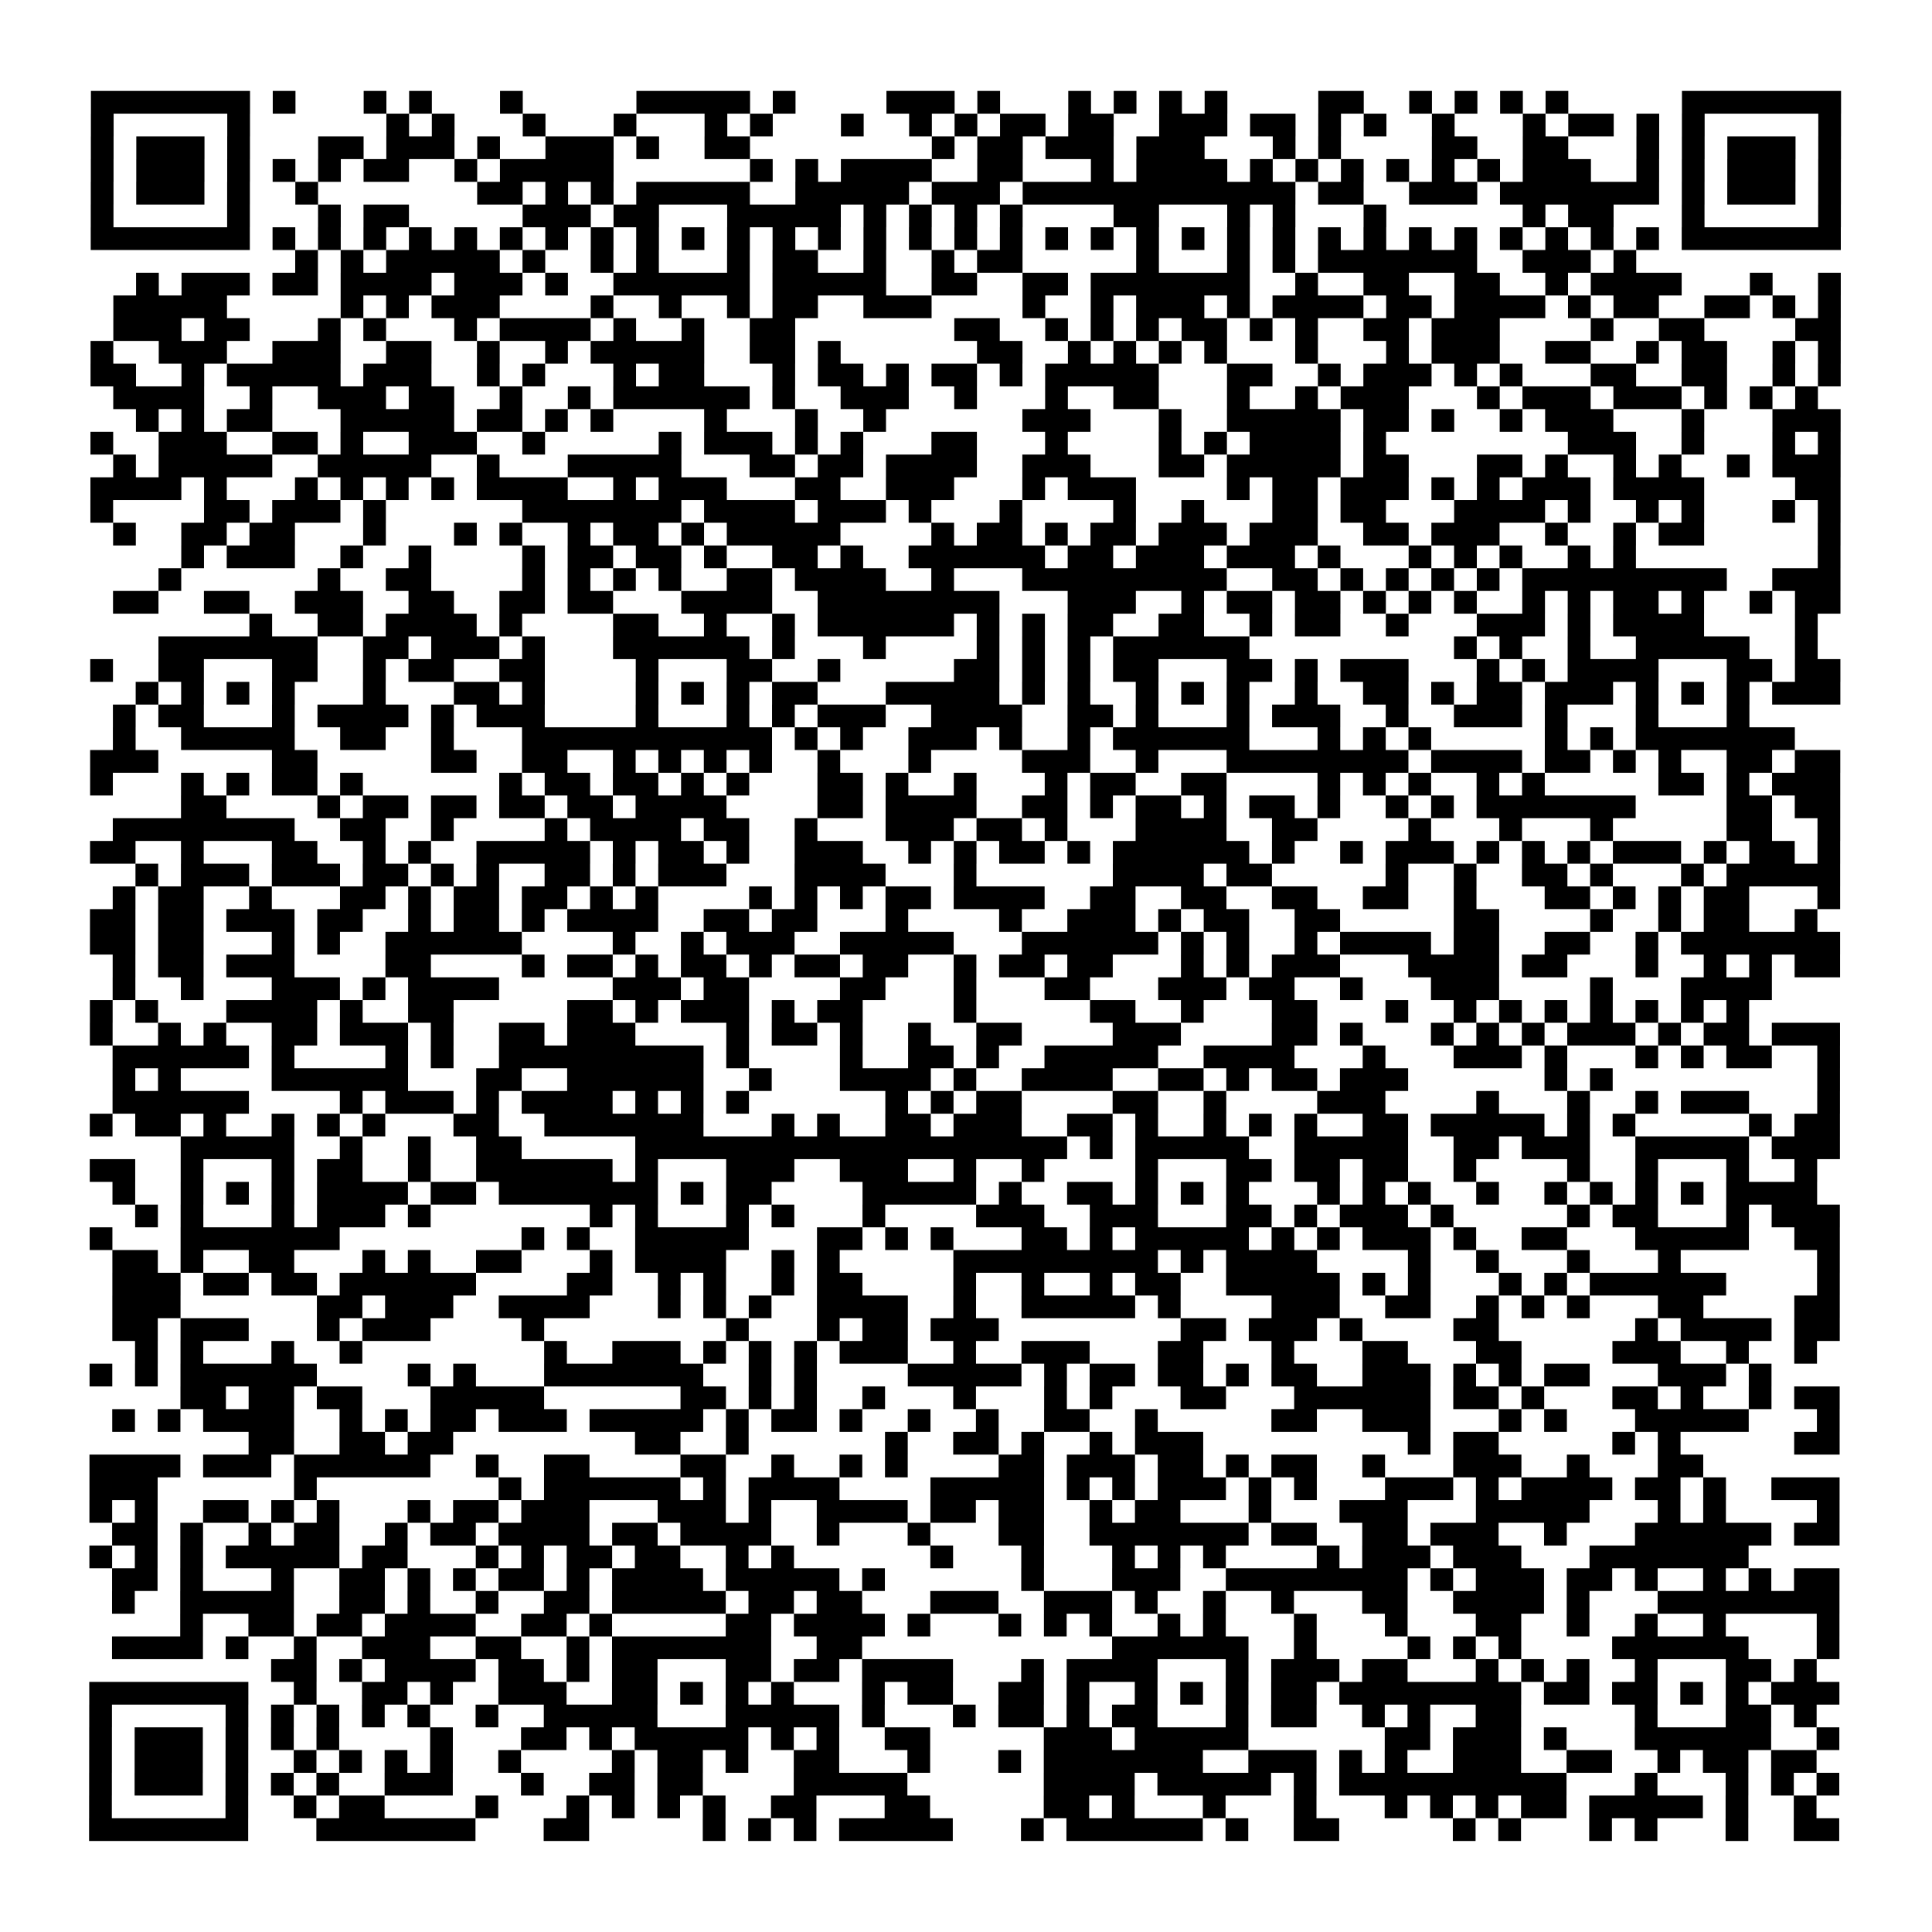 <?xml version="1.0" encoding="UTF-8"?>
<svg xmlns="http://www.w3.org/2000/svg" height="170" width="170" class="pyqrcode"><path transform="scale(2)" stroke="#000" class="pyqrline" d="M4 4.5h7m1 0h1m3 0h1m1 0h1m3 0h1m5 0h5m1 0h1m4 0h3m1 0h1m3 0h1m1 0h1m1 0h1m1 0h1m4 0h2m2 0h1m1 0h1m1 0h1m1 0h1m5 0h7m-77 1h1m5 0h1m6 0h1m1 0h1m3 0h1m3 0h1m3 0h1m1 0h1m3 0h1m2 0h1m1 0h1m1 0h2m1 0h2m2 0h3m1 0h2m1 0h1m1 0h1m2 0h1m3 0h1m1 0h2m1 0h1m1 0h1m5 0h1m-77 1h1m1 0h3m1 0h1m3 0h2m1 0h3m1 0h1m2 0h3m1 0h1m2 0h2m8 0h1m1 0h2m1 0h3m1 0h3m3 0h1m1 0h1m4 0h2m2 0h2m3 0h1m1 0h1m1 0h3m1 0h1m-77 1h1m1 0h3m1 0h1m1 0h1m1 0h1m1 0h2m2 0h1m1 0h5m6 0h1m1 0h1m1 0h4m2 0h2m3 0h1m1 0h4m1 0h1m1 0h1m1 0h1m1 0h1m1 0h1m1 0h1m1 0h3m2 0h1m1 0h1m1 0h3m1 0h1m-77 1h1m1 0h3m1 0h1m2 0h1m7 0h2m1 0h1m1 0h1m1 0h5m2 0h5m1 0h3m1 0h12m1 0h2m2 0h3m1 0h7m1 0h1m1 0h3m1 0h1m-77 1h1m5 0h1m3 0h1m1 0h2m5 0h3m1 0h2m3 0h5m1 0h1m1 0h1m1 0h1m1 0h1m4 0h2m3 0h1m1 0h1m3 0h1m6 0h1m1 0h2m3 0h1m5 0h1m-77 1h7m1 0h1m1 0h1m1 0h1m1 0h1m1 0h1m1 0h1m1 0h1m1 0h1m1 0h1m1 0h1m1 0h1m1 0h1m1 0h1m1 0h1m1 0h1m1 0h1m1 0h1m1 0h1m1 0h1m1 0h1m1 0h1m1 0h1m1 0h1m1 0h1m1 0h1m1 0h1m1 0h1m1 0h1m1 0h1m1 0h1m1 0h1m1 0h7m-68 1h1m1 0h1m1 0h5m1 0h1m2 0h1m1 0h1m3 0h1m1 0h2m2 0h1m2 0h1m1 0h2m5 0h1m3 0h1m1 0h1m1 0h7m2 0h3m1 0h1m-66 1h1m1 0h3m1 0h2m1 0h4m1 0h3m1 0h1m2 0h6m1 0h5m2 0h2m2 0h2m1 0h7m2 0h1m2 0h2m2 0h2m2 0h1m1 0h4m3 0h1m2 0h1m-76 1h5m5 0h1m1 0h1m1 0h3m4 0h1m2 0h1m2 0h1m1 0h2m2 0h3m4 0h1m2 0h1m1 0h3m1 0h1m1 0h4m1 0h2m1 0h4m1 0h1m1 0h2m2 0h2m1 0h1m1 0h1m-76 1h3m1 0h2m3 0h1m1 0h1m3 0h1m1 0h4m1 0h1m2 0h1m2 0h2m7 0h2m2 0h1m1 0h1m1 0h1m1 0h2m1 0h1m1 0h1m2 0h2m1 0h3m4 0h1m2 0h2m4 0h2m-77 1h1m2 0h3m2 0h3m2 0h2m2 0h1m2 0h1m1 0h5m2 0h2m1 0h1m6 0h2m2 0h1m1 0h1m1 0h1m1 0h1m3 0h1m3 0h1m1 0h3m2 0h2m2 0h1m1 0h2m2 0h1m1 0h1m-77 1h2m2 0h1m1 0h5m1 0h3m2 0h1m1 0h1m3 0h1m1 0h2m3 0h1m1 0h2m1 0h1m1 0h2m1 0h1m1 0h5m3 0h2m2 0h1m1 0h3m1 0h1m1 0h1m3 0h2m2 0h2m2 0h1m1 0h1m-76 1h4m2 0h1m2 0h3m1 0h2m2 0h1m2 0h1m1 0h6m1 0h1m2 0h3m2 0h1m3 0h1m2 0h2m3 0h1m2 0h1m1 0h3m3 0h1m1 0h3m1 0h3m1 0h1m1 0h1m1 0h1m-74 1h1m1 0h1m1 0h2m3 0h5m1 0h2m1 0h1m1 0h1m4 0h1m3 0h1m2 0h1m6 0h3m3 0h1m2 0h5m1 0h2m1 0h1m2 0h1m1 0h3m3 0h1m3 0h3m-77 1h1m2 0h3m2 0h2m1 0h1m2 0h3m2 0h1m5 0h1m1 0h3m1 0h1m1 0h1m3 0h2m3 0h1m4 0h1m1 0h1m1 0h4m1 0h1m8 0h3m2 0h1m3 0h1m1 0h1m-76 1h1m1 0h5m2 0h5m2 0h1m3 0h5m3 0h2m1 0h2m1 0h4m2 0h3m3 0h2m1 0h5m1 0h2m3 0h2m1 0h1m2 0h1m1 0h1m2 0h1m1 0h3m-77 1h4m1 0h1m3 0h1m1 0h1m1 0h1m1 0h1m1 0h4m2 0h1m1 0h3m3 0h2m2 0h3m3 0h1m1 0h3m4 0h1m1 0h2m1 0h3m1 0h1m1 0h1m1 0h3m1 0h4m4 0h2m-77 1h1m4 0h2m1 0h3m1 0h1m6 0h7m1 0h4m1 0h3m1 0h1m3 0h1m4 0h1m2 0h1m3 0h2m1 0h2m3 0h4m1 0h1m2 0h1m1 0h1m3 0h1m1 0h1m-76 1h1m2 0h2m1 0h2m3 0h1m3 0h1m1 0h1m2 0h1m1 0h2m1 0h1m1 0h5m4 0h1m1 0h2m1 0h1m1 0h2m1 0h3m1 0h3m2 0h2m1 0h3m2 0h1m2 0h1m1 0h2m5 0h1m-73 1h1m1 0h3m2 0h1m2 0h1m4 0h1m1 0h2m1 0h2m1 0h1m2 0h2m1 0h1m2 0h6m1 0h2m1 0h3m1 0h3m1 0h1m3 0h1m1 0h1m1 0h1m2 0h1m1 0h1m8 0h1m-74 1h1m6 0h1m2 0h2m4 0h1m1 0h1m1 0h1m1 0h1m2 0h2m1 0h4m2 0h1m3 0h9m2 0h2m1 0h1m1 0h1m1 0h1m1 0h1m1 0h9m2 0h3m-76 1h2m2 0h2m2 0h3m2 0h2m2 0h2m1 0h2m3 0h4m2 0h8m3 0h3m2 0h1m1 0h2m1 0h2m1 0h1m1 0h1m1 0h1m2 0h1m1 0h1m1 0h2m1 0h1m2 0h1m1 0h2m-70 1h1m2 0h2m1 0h4m1 0h1m4 0h2m2 0h1m2 0h1m1 0h6m1 0h1m1 0h1m1 0h2m2 0h2m2 0h1m1 0h2m2 0h1m3 0h3m1 0h1m1 0h4m4 0h1m-73 1h7m2 0h2m1 0h3m1 0h1m3 0h6m1 0h1m3 0h1m4 0h1m1 0h1m1 0h1m1 0h6m9 0h1m1 0h1m2 0h1m2 0h5m2 0h1m-76 1h1m2 0h2m3 0h2m2 0h1m1 0h2m2 0h2m4 0h1m3 0h2m2 0h1m5 0h2m1 0h1m1 0h1m1 0h2m3 0h2m1 0h1m1 0h3m3 0h1m1 0h1m1 0h4m3 0h2m1 0h2m-75 1h1m1 0h1m1 0h1m1 0h1m3 0h1m3 0h2m1 0h1m4 0h1m1 0h1m1 0h1m1 0h2m3 0h5m1 0h1m1 0h1m2 0h1m1 0h1m1 0h1m2 0h1m2 0h2m1 0h1m1 0h2m1 0h3m1 0h1m1 0h1m1 0h1m1 0h3m-76 1h1m1 0h2m3 0h1m1 0h4m1 0h1m1 0h3m4 0h1m3 0h1m1 0h1m1 0h3m2 0h4m2 0h2m1 0h1m3 0h1m1 0h3m2 0h1m2 0h3m1 0h1m3 0h1m3 0h1m-72 1h1m2 0h5m2 0h2m2 0h1m3 0h11m1 0h1m1 0h1m2 0h3m1 0h1m2 0h1m1 0h6m3 0h1m1 0h1m1 0h1m5 0h1m1 0h1m1 0h7m-75 1h3m5 0h2m5 0h2m2 0h2m2 0h1m1 0h1m1 0h1m1 0h1m2 0h1m3 0h1m4 0h3m2 0h1m3 0h8m1 0h4m1 0h2m1 0h1m1 0h1m2 0h2m1 0h2m-77 1h1m3 0h1m1 0h1m1 0h2m1 0h1m6 0h1m1 0h2m1 0h2m1 0h1m1 0h1m3 0h2m1 0h1m2 0h1m3 0h1m1 0h2m2 0h2m4 0h1m1 0h1m1 0h1m2 0h1m1 0h1m5 0h2m1 0h1m1 0h3m-73 1h2m4 0h1m1 0h2m1 0h2m1 0h2m1 0h2m1 0h4m4 0h2m1 0h4m2 0h2m1 0h1m1 0h2m1 0h1m1 0h2m1 0h1m2 0h1m1 0h1m1 0h7m4 0h2m1 0h2m-76 1h8m2 0h2m2 0h1m4 0h1m1 0h4m1 0h2m2 0h1m3 0h3m1 0h2m1 0h1m3 0h4m2 0h2m4 0h1m3 0h1m3 0h1m5 0h2m2 0h1m-77 1h2m2 0h1m3 0h2m2 0h1m1 0h1m2 0h5m1 0h1m1 0h2m1 0h1m2 0h3m2 0h1m1 0h1m1 0h2m1 0h1m1 0h6m1 0h1m2 0h1m1 0h3m1 0h1m1 0h1m1 0h1m1 0h3m1 0h1m1 0h2m1 0h1m-75 1h1m1 0h3m1 0h3m1 0h2m1 0h1m1 0h1m2 0h2m1 0h1m1 0h3m3 0h4m3 0h1m6 0h4m1 0h2m5 0h1m2 0h1m2 0h2m1 0h1m3 0h1m1 0h5m-76 1h1m1 0h2m2 0h1m3 0h2m1 0h1m1 0h2m1 0h2m1 0h1m1 0h1m4 0h1m1 0h1m1 0h1m1 0h2m1 0h4m2 0h2m2 0h2m2 0h2m2 0h2m2 0h1m3 0h2m1 0h1m1 0h1m1 0h2m3 0h1m-77 1h2m1 0h2m1 0h3m1 0h2m2 0h1m1 0h2m1 0h1m1 0h4m2 0h2m1 0h2m3 0h1m4 0h1m2 0h3m1 0h1m1 0h2m2 0h2m5 0h2m4 0h1m2 0h1m1 0h2m2 0h1m-76 1h2m1 0h2m3 0h1m1 0h1m2 0h6m4 0h1m2 0h1m1 0h3m2 0h5m3 0h6m1 0h1m1 0h1m2 0h1m1 0h4m1 0h2m2 0h2m2 0h1m1 0h7m-76 1h1m1 0h2m1 0h3m4 0h2m4 0h1m1 0h2m1 0h1m1 0h2m1 0h1m1 0h2m1 0h2m2 0h1m1 0h2m1 0h2m3 0h1m1 0h1m1 0h3m3 0h4m1 0h2m3 0h1m2 0h1m1 0h1m1 0h2m-76 1h1m2 0h1m3 0h3m1 0h1m1 0h4m5 0h3m1 0h2m4 0h2m3 0h1m3 0h2m3 0h3m1 0h2m2 0h1m3 0h3m4 0h1m3 0h4m-74 1h1m1 0h1m3 0h4m1 0h1m2 0h2m5 0h2m1 0h1m1 0h3m1 0h1m1 0h2m4 0h1m5 0h2m2 0h1m3 0h2m3 0h1m2 0h1m1 0h1m1 0h1m1 0h1m1 0h1m1 0h1m1 0h1m-73 1h1m2 0h1m1 0h1m2 0h2m1 0h3m1 0h1m2 0h2m1 0h3m4 0h1m1 0h2m1 0h1m2 0h1m2 0h2m4 0h3m4 0h2m1 0h1m3 0h1m1 0h1m1 0h1m1 0h3m1 0h1m1 0h2m1 0h3m-76 1h6m1 0h1m4 0h1m1 0h1m2 0h9m1 0h1m4 0h1m2 0h2m1 0h1m2 0h5m2 0h4m3 0h1m3 0h3m1 0h1m3 0h1m1 0h1m1 0h2m2 0h1m-76 1h1m1 0h1m4 0h6m3 0h2m2 0h6m2 0h1m3 0h4m1 0h1m2 0h4m2 0h2m1 0h1m1 0h2m1 0h3m6 0h1m1 0h1m9 0h1m-76 1h6m4 0h1m1 0h3m1 0h1m1 0h4m1 0h1m1 0h1m1 0h1m6 0h1m1 0h1m1 0h2m4 0h2m2 0h1m4 0h3m4 0h1m3 0h1m2 0h1m1 0h3m3 0h1m-77 1h1m1 0h2m1 0h1m2 0h1m1 0h1m1 0h1m3 0h2m2 0h7m3 0h1m1 0h1m2 0h2m1 0h3m2 0h2m1 0h1m2 0h1m1 0h1m1 0h1m2 0h2m1 0h5m1 0h1m1 0h1m5 0h1m1 0h2m-73 1h5m2 0h1m2 0h1m2 0h2m5 0h19m1 0h1m1 0h5m2 0h5m2 0h2m1 0h3m2 0h5m1 0h3m-77 1h2m2 0h1m3 0h1m1 0h2m2 0h1m2 0h6m1 0h1m3 0h3m2 0h3m2 0h1m2 0h1m4 0h1m3 0h2m1 0h2m1 0h2m2 0h1m4 0h1m2 0h1m3 0h1m2 0h1m-75 1h1m2 0h1m1 0h1m1 0h1m1 0h4m1 0h2m1 0h7m1 0h1m1 0h2m4 0h5m1 0h1m2 0h2m1 0h1m1 0h1m1 0h1m3 0h1m1 0h1m1 0h1m2 0h1m2 0h1m1 0h1m1 0h1m1 0h1m1 0h4m-74 1h1m1 0h1m3 0h1m1 0h3m1 0h1m7 0h1m1 0h1m3 0h1m1 0h1m3 0h1m4 0h3m2 0h3m3 0h2m1 0h1m1 0h3m1 0h1m5 0h1m1 0h2m3 0h1m1 0h3m-77 1h1m3 0h7m8 0h1m1 0h1m2 0h5m3 0h2m1 0h1m1 0h1m3 0h2m1 0h1m1 0h5m1 0h1m1 0h1m1 0h3m1 0h1m2 0h2m3 0h5m2 0h2m-76 1h2m1 0h1m2 0h2m3 0h1m1 0h1m2 0h2m3 0h1m1 0h4m2 0h1m1 0h1m5 0h9m1 0h1m1 0h4m4 0h1m2 0h1m3 0h1m3 0h1m6 0h1m-76 1h3m1 0h2m1 0h2m1 0h6m4 0h2m2 0h1m1 0h1m2 0h1m1 0h2m4 0h1m2 0h1m2 0h1m1 0h2m2 0h5m1 0h1m1 0h1m3 0h1m1 0h1m1 0h6m4 0h1m-76 1h3m6 0h2m1 0h3m2 0h4m3 0h1m1 0h1m1 0h1m2 0h4m2 0h1m2 0h5m1 0h1m4 0h3m2 0h2m2 0h1m1 0h1m1 0h1m3 0h2m4 0h2m-76 1h2m1 0h3m3 0h1m1 0h3m4 0h1m8 0h1m3 0h1m1 0h2m1 0h3m8 0h2m1 0h3m1 0h1m4 0h2m6 0h1m1 0h4m1 0h2m-75 1h1m1 0h1m3 0h1m2 0h1m8 0h1m2 0h3m1 0h1m1 0h1m1 0h1m1 0h3m2 0h1m2 0h3m3 0h2m3 0h1m3 0h2m3 0h2m4 0h3m2 0h1m2 0h1m-76 1h1m1 0h1m1 0h6m4 0h1m1 0h1m3 0h7m2 0h1m1 0h1m4 0h5m1 0h1m1 0h2m1 0h2m1 0h1m1 0h2m2 0h3m1 0h1m1 0h1m1 0h2m3 0h3m1 0h1m-70 1h2m1 0h2m1 0h2m3 0h5m6 0h2m1 0h1m1 0h1m2 0h1m3 0h1m3 0h1m1 0h1m3 0h2m3 0h6m1 0h2m1 0h1m3 0h2m1 0h1m2 0h1m1 0h2m-76 1h1m1 0h1m1 0h4m2 0h1m1 0h1m1 0h2m1 0h3m1 0h5m1 0h1m1 0h2m1 0h1m2 0h1m2 0h1m2 0h2m2 0h1m5 0h2m2 0h3m3 0h1m1 0h1m3 0h5m3 0h1m-70 1h2m2 0h2m1 0h2m8 0h2m2 0h1m6 0h1m2 0h2m1 0h1m2 0h1m1 0h3m9 0h1m1 0h2m5 0h1m1 0h1m5 0h2m-77 1h4m1 0h3m1 0h6m2 0h1m2 0h2m4 0h2m2 0h1m2 0h1m1 0h1m4 0h2m1 0h3m1 0h2m1 0h1m1 0h2m2 0h1m3 0h3m2 0h1m3 0h2m-71 1h3m6 0h1m8 0h1m1 0h6m1 0h1m1 0h4m4 0h5m1 0h1m1 0h1m1 0h3m1 0h1m1 0h1m3 0h3m1 0h1m1 0h4m1 0h2m1 0h1m2 0h3m-77 1h1m1 0h1m2 0h2m1 0h1m1 0h1m3 0h1m1 0h2m1 0h3m3 0h3m1 0h1m2 0h4m1 0h2m1 0h2m2 0h1m1 0h2m3 0h1m3 0h3m3 0h5m3 0h1m1 0h1m4 0h1m-76 1h2m1 0h1m2 0h1m1 0h2m2 0h1m1 0h2m1 0h4m1 0h2m1 0h4m2 0h1m3 0h1m3 0h2m2 0h7m1 0h2m2 0h2m1 0h3m2 0h1m3 0h6m1 0h2m-77 1h1m1 0h1m1 0h1m1 0h5m1 0h2m3 0h1m1 0h1m1 0h2m1 0h2m2 0h1m1 0h1m6 0h1m3 0h1m3 0h1m1 0h1m1 0h1m4 0h1m1 0h3m1 0h3m3 0h7m-72 1h2m1 0h1m3 0h1m2 0h2m1 0h1m1 0h1m1 0h2m1 0h1m1 0h4m1 0h5m1 0h1m6 0h1m3 0h3m2 0h8m1 0h1m1 0h3m1 0h2m1 0h1m2 0h1m1 0h1m1 0h2m-76 1h1m2 0h5m2 0h2m1 0h1m2 0h1m2 0h2m1 0h5m1 0h2m1 0h2m3 0h3m2 0h3m1 0h1m2 0h1m2 0h1m3 0h2m2 0h4m1 0h1m3 0h8m-73 1h1m2 0h2m1 0h2m1 0h4m2 0h2m1 0h1m5 0h2m1 0h4m1 0h1m3 0h1m1 0h1m1 0h1m2 0h1m1 0h1m3 0h1m3 0h1m3 0h2m2 0h1m2 0h1m2 0h1m4 0h1m-76 1h4m1 0h1m2 0h1m2 0h3m2 0h2m2 0h1m1 0h7m2 0h2m11 0h6m2 0h1m4 0h1m1 0h1m1 0h1m4 0h6m3 0h1m-69 1h2m1 0h1m1 0h4m1 0h2m1 0h1m1 0h2m3 0h2m1 0h2m1 0h4m3 0h1m1 0h4m3 0h1m1 0h3m1 0h2m3 0h1m1 0h1m1 0h1m2 0h1m3 0h2m1 0h1m-76 1h7m2 0h1m2 0h2m1 0h1m2 0h3m2 0h2m1 0h1m1 0h1m1 0h1m3 0h1m1 0h2m2 0h2m1 0h1m2 0h1m1 0h1m1 0h1m1 0h2m1 0h8m1 0h2m1 0h2m1 0h1m1 0h1m1 0h3m-77 1h1m5 0h1m1 0h1m1 0h1m1 0h1m1 0h1m2 0h1m2 0h5m3 0h5m1 0h1m3 0h1m1 0h2m1 0h1m1 0h2m3 0h1m1 0h2m2 0h1m1 0h1m2 0h2m5 0h1m3 0h2m1 0h1m-76 1h1m1 0h3m1 0h1m1 0h1m1 0h1m4 0h1m3 0h2m1 0h1m1 0h5m1 0h1m1 0h1m2 0h2m5 0h3m1 0h5m6 0h2m1 0h3m1 0h1m3 0h6m2 0h1m-77 1h1m1 0h3m1 0h1m2 0h1m1 0h1m1 0h1m1 0h1m2 0h1m4 0h1m1 0h2m1 0h1m2 0h2m3 0h1m3 0h1m1 0h7m2 0h3m1 0h1m1 0h1m2 0h3m2 0h2m2 0h1m1 0h2m1 0h2m-76 1h1m1 0h3m1 0h1m1 0h1m1 0h1m2 0h3m3 0h1m2 0h2m1 0h2m4 0h5m6 0h4m1 0h5m1 0h1m1 0h10m3 0h1m3 0h1m1 0h1m1 0h1m-77 1h1m5 0h1m2 0h1m1 0h2m4 0h1m3 0h1m1 0h1m1 0h1m1 0h1m2 0h2m3 0h2m5 0h2m1 0h1m3 0h1m3 0h1m3 0h1m1 0h1m1 0h1m1 0h2m1 0h5m1 0h1m2 0h1m-76 1h7m3 0h7m3 0h2m5 0h1m1 0h1m1 0h1m1 0h5m3 0h1m1 0h6m1 0h1m2 0h2m5 0h1m1 0h1m3 0h1m1 0h1m3 0h1m2 0h2"/></svg>
